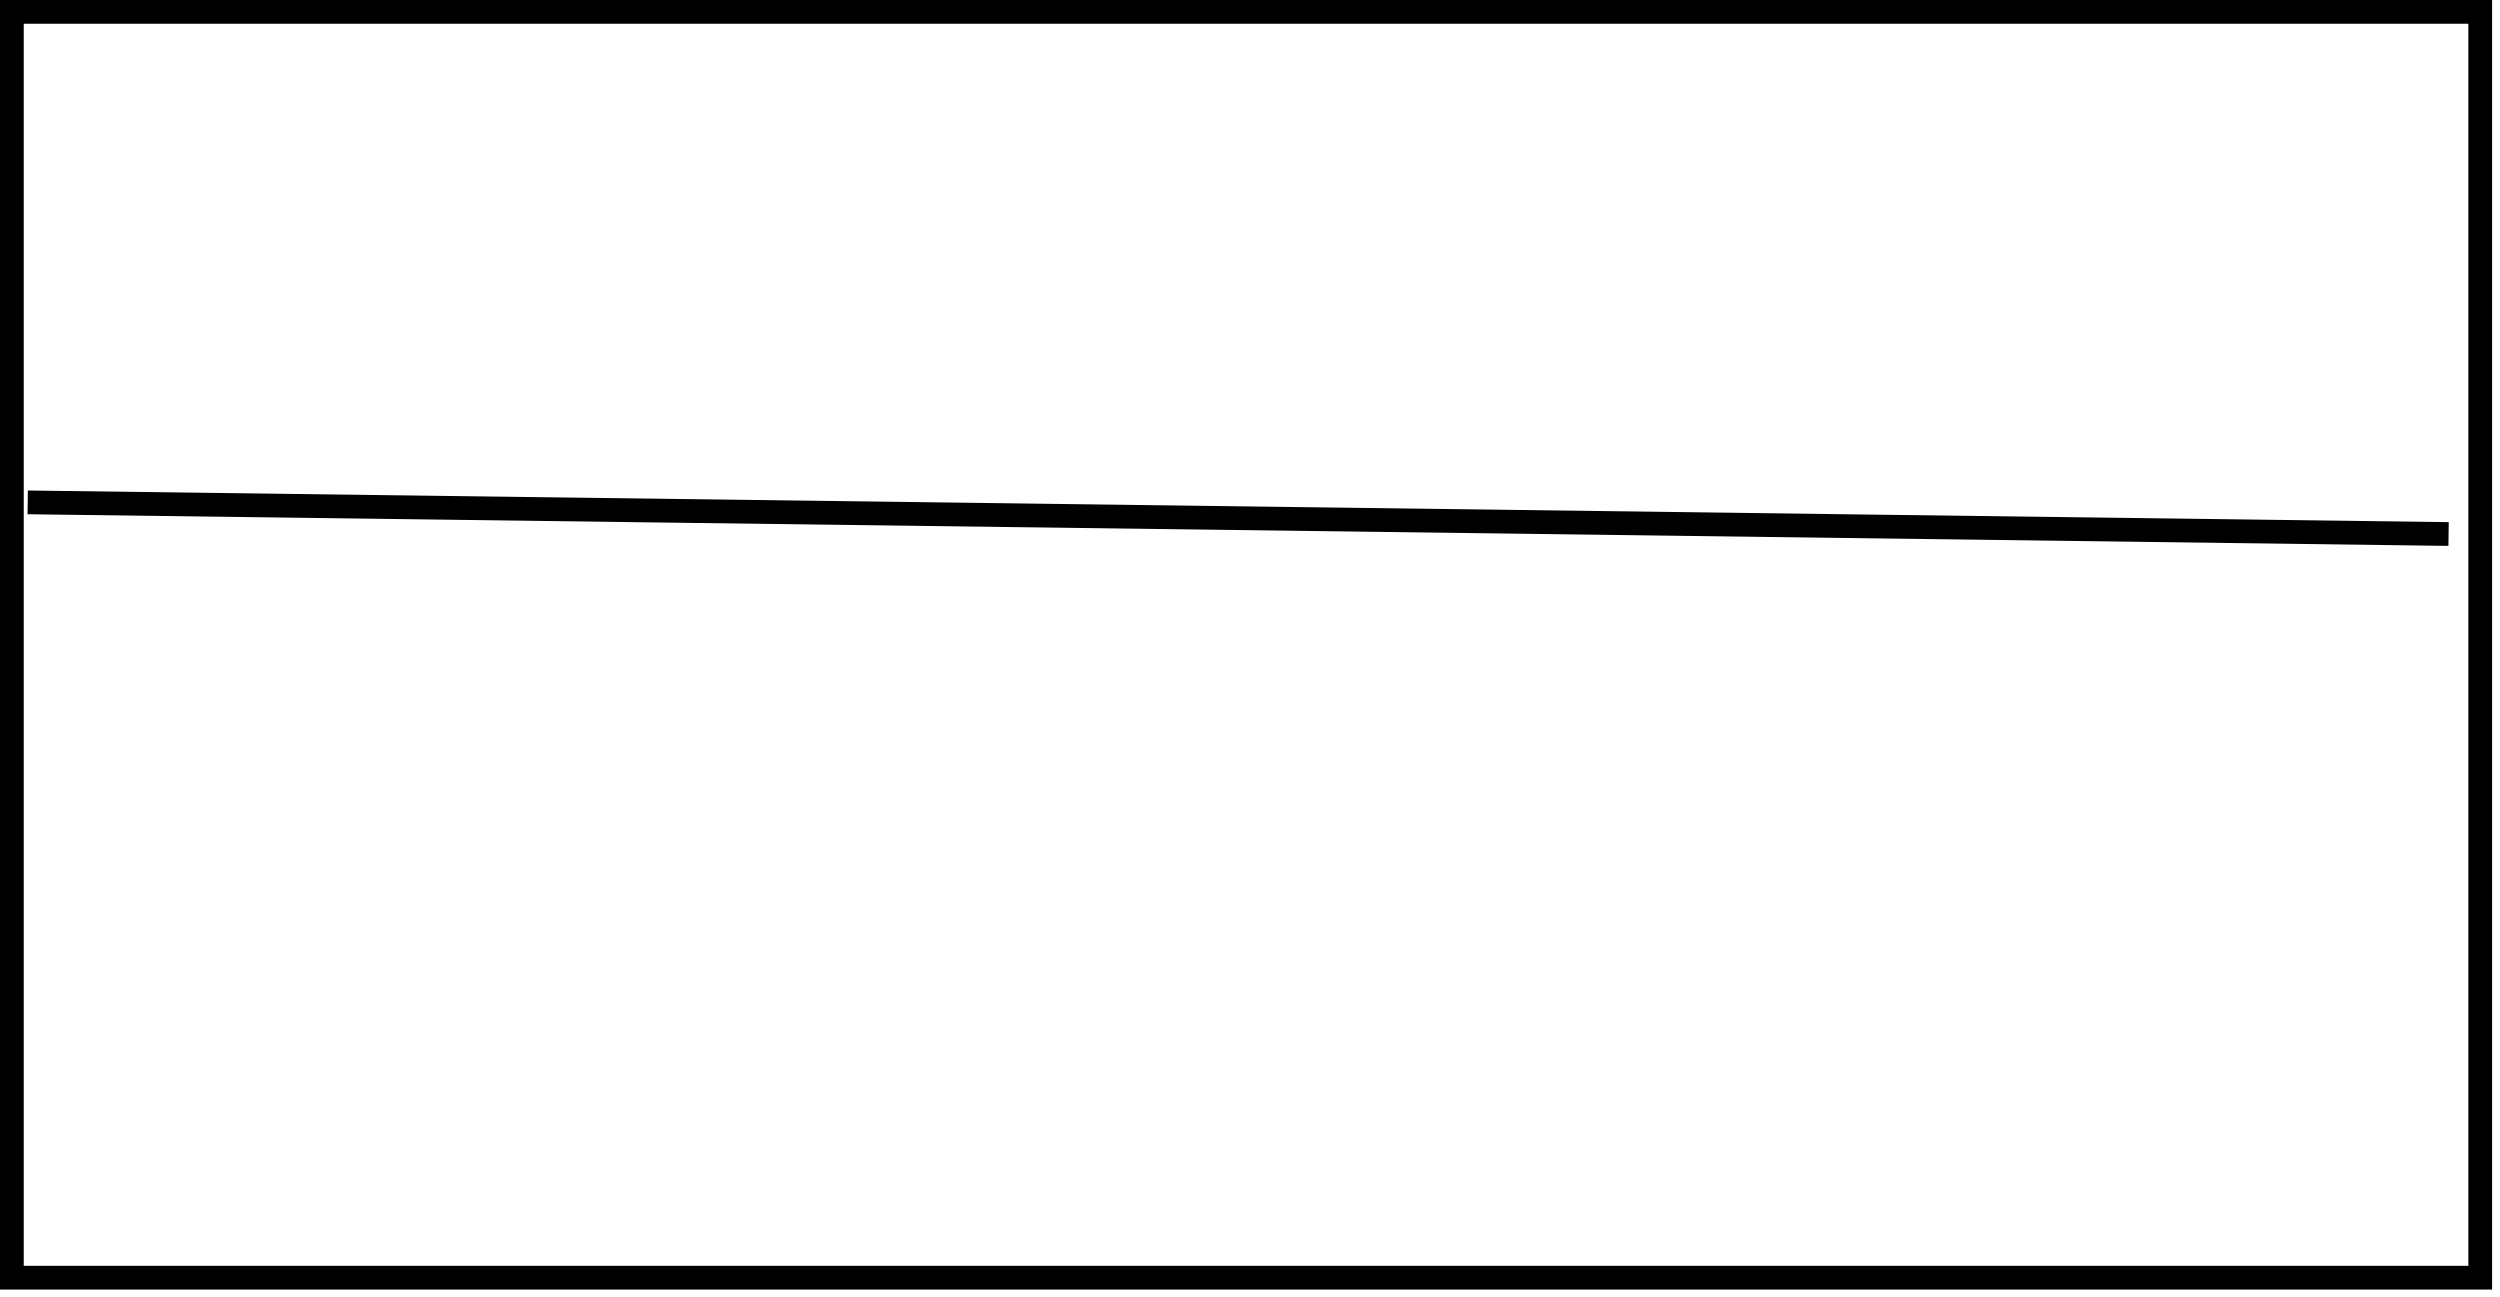 <svg width="158" height="82" xmlns="http://www.w3.org/2000/svg">
 <!-- Created with Method Draw - http://github.com/duopixel/Method-Draw/ -->
 <g>
  <title>background</title>
  <rect fill="#fff" id="canvas_background" height="84" width="160" y="-1" x="-1"/>
  <g display="none" overflow="visible" y="0" x="0" height="100%" width="100%" id="canvasGrid">
   <rect fill="url(#gridpattern)" stroke-width="0" y="0" x="0" height="100%" width="100%"/>
  </g>
 </g>
 <g>
  <title>Layer 1</title>
  <rect id="svg_1" height="80" width="156" y="0.75" x="0.75" stroke-width="1.5" stroke="#000" fill="#fff"/>
  <line stroke-linecap="undefined" stroke-linejoin="undefined" id="svg_2" y2="33.75" x2="154.75" y1="31.75" x1="1.75" stroke-width="1.5" stroke="#000" fill="none"/>
 </g>
</svg>